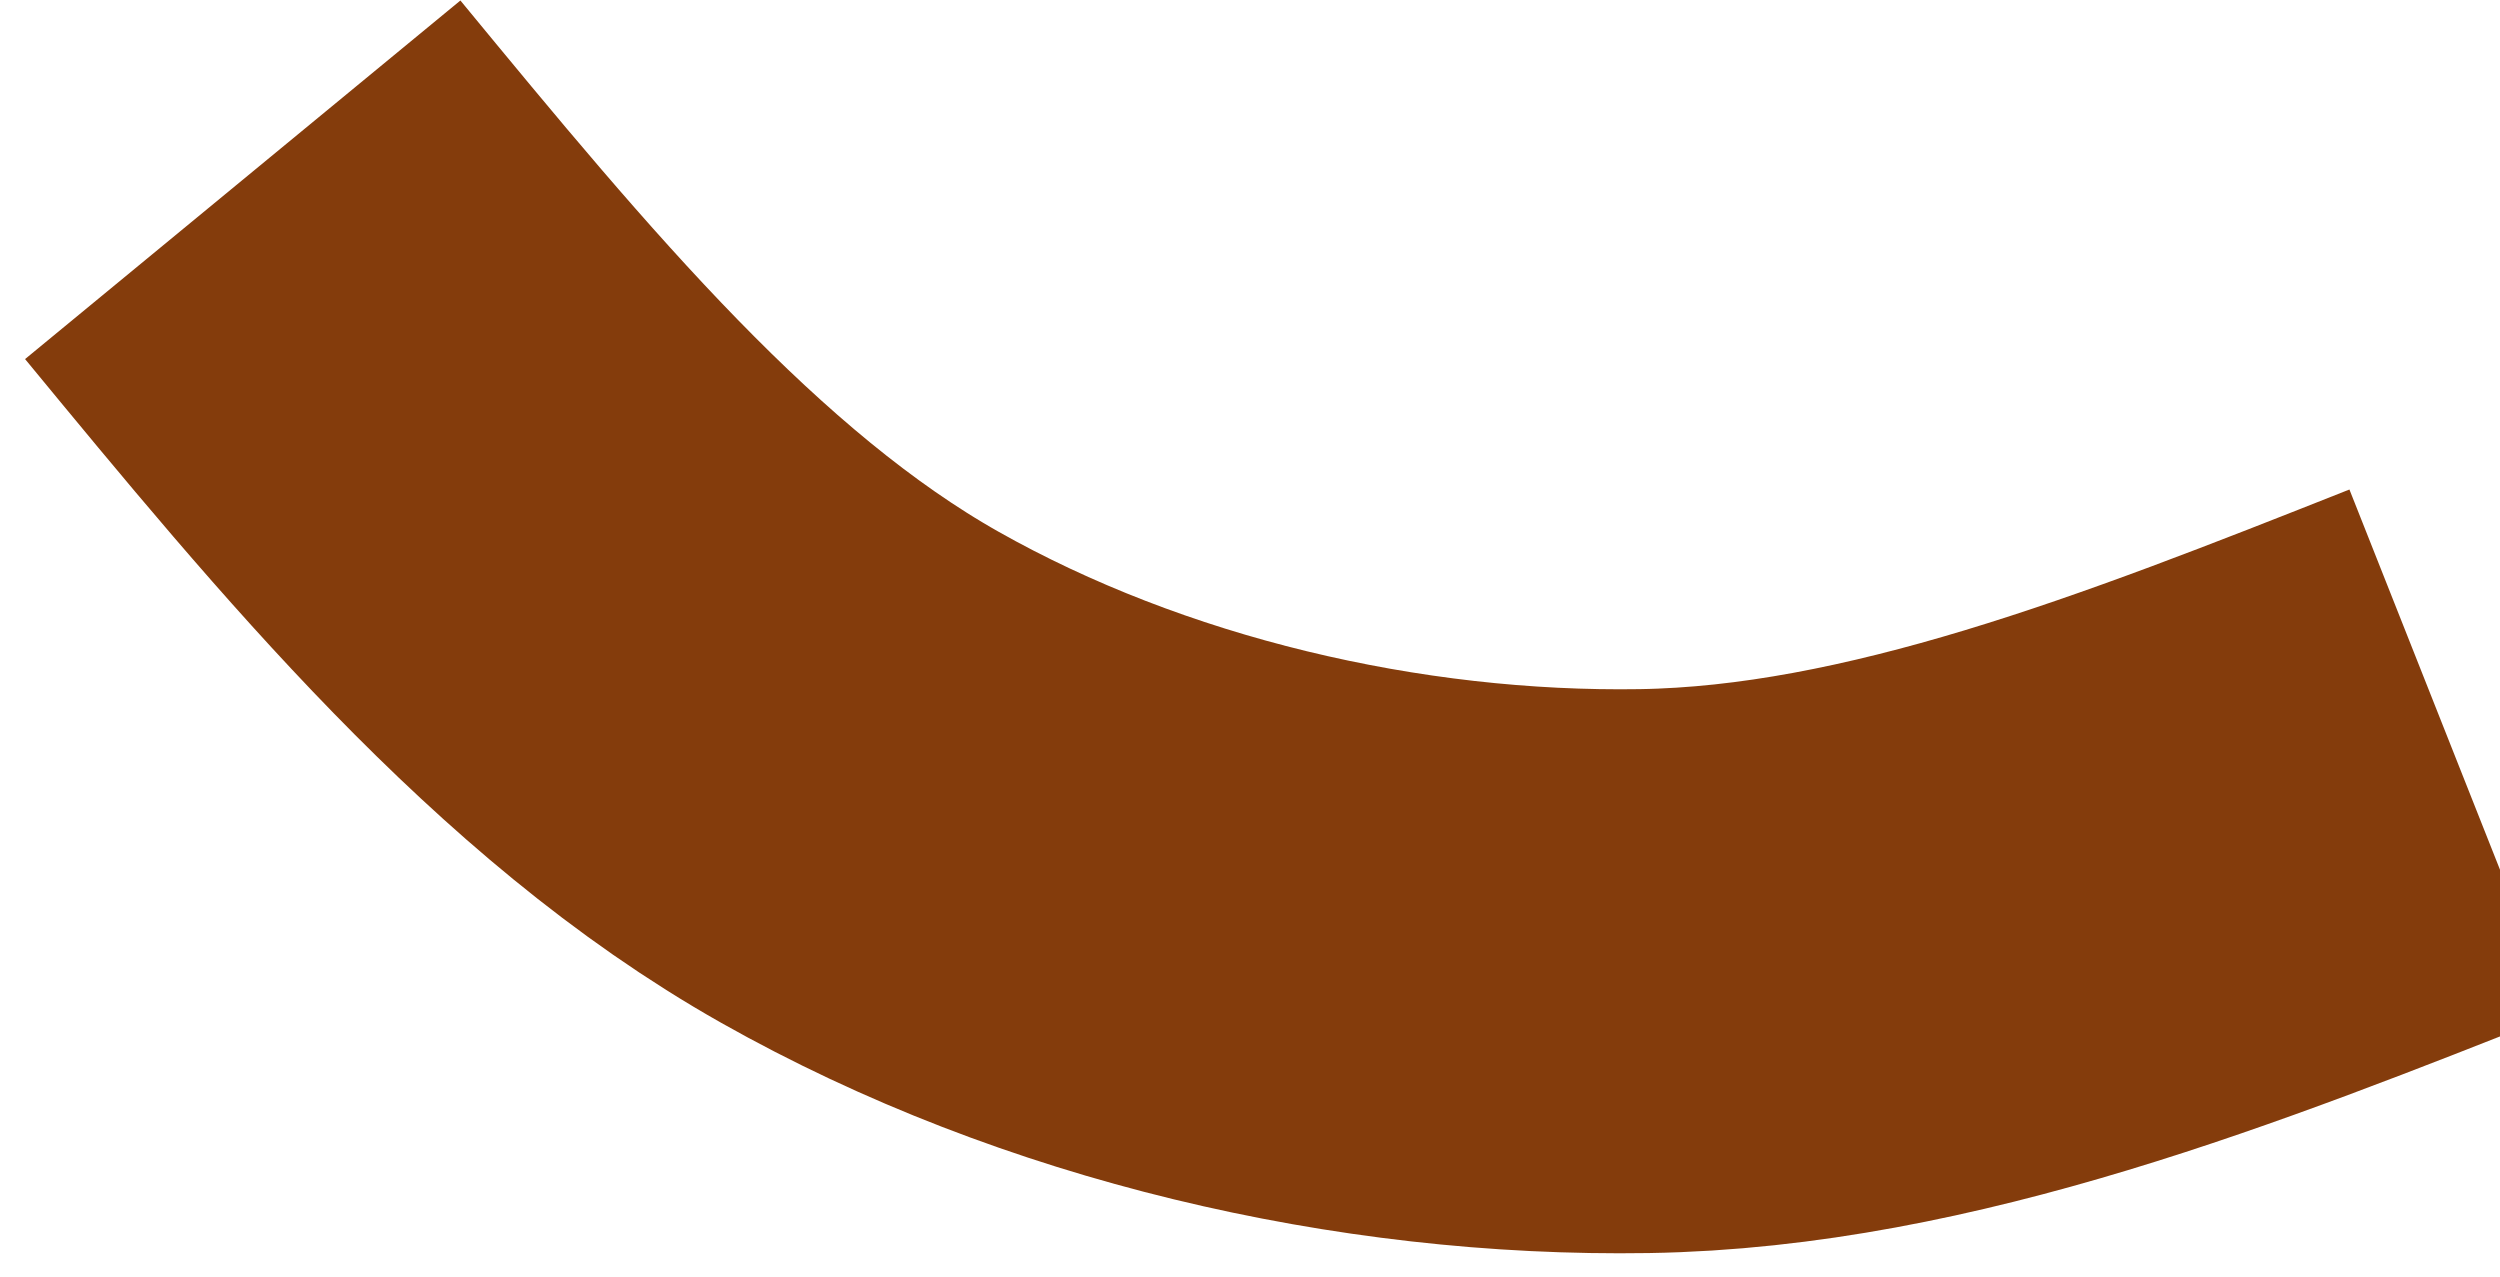 <svg style="position: absolute; left: 0px; top: 0px; z-index: 1; overflow: visible;" xmlns="http://www.w3.org/2000/svg" width="94" height="48" viewBox="0 0 94 48">
  <path d="M0 35.645C6.183 26.142 12.367 16.639 20.538 10.729C28.709 4.82 39.087 1.146 49.025 0.188C58.962 -0.77 69.562 2.104 80.162 4.979" stroke="#843C0C" stroke-width="21.2" fill="none" transform="matrix(0.994 -0.112 -0.112 -0.994 13.119 42.191)" />
</svg>

